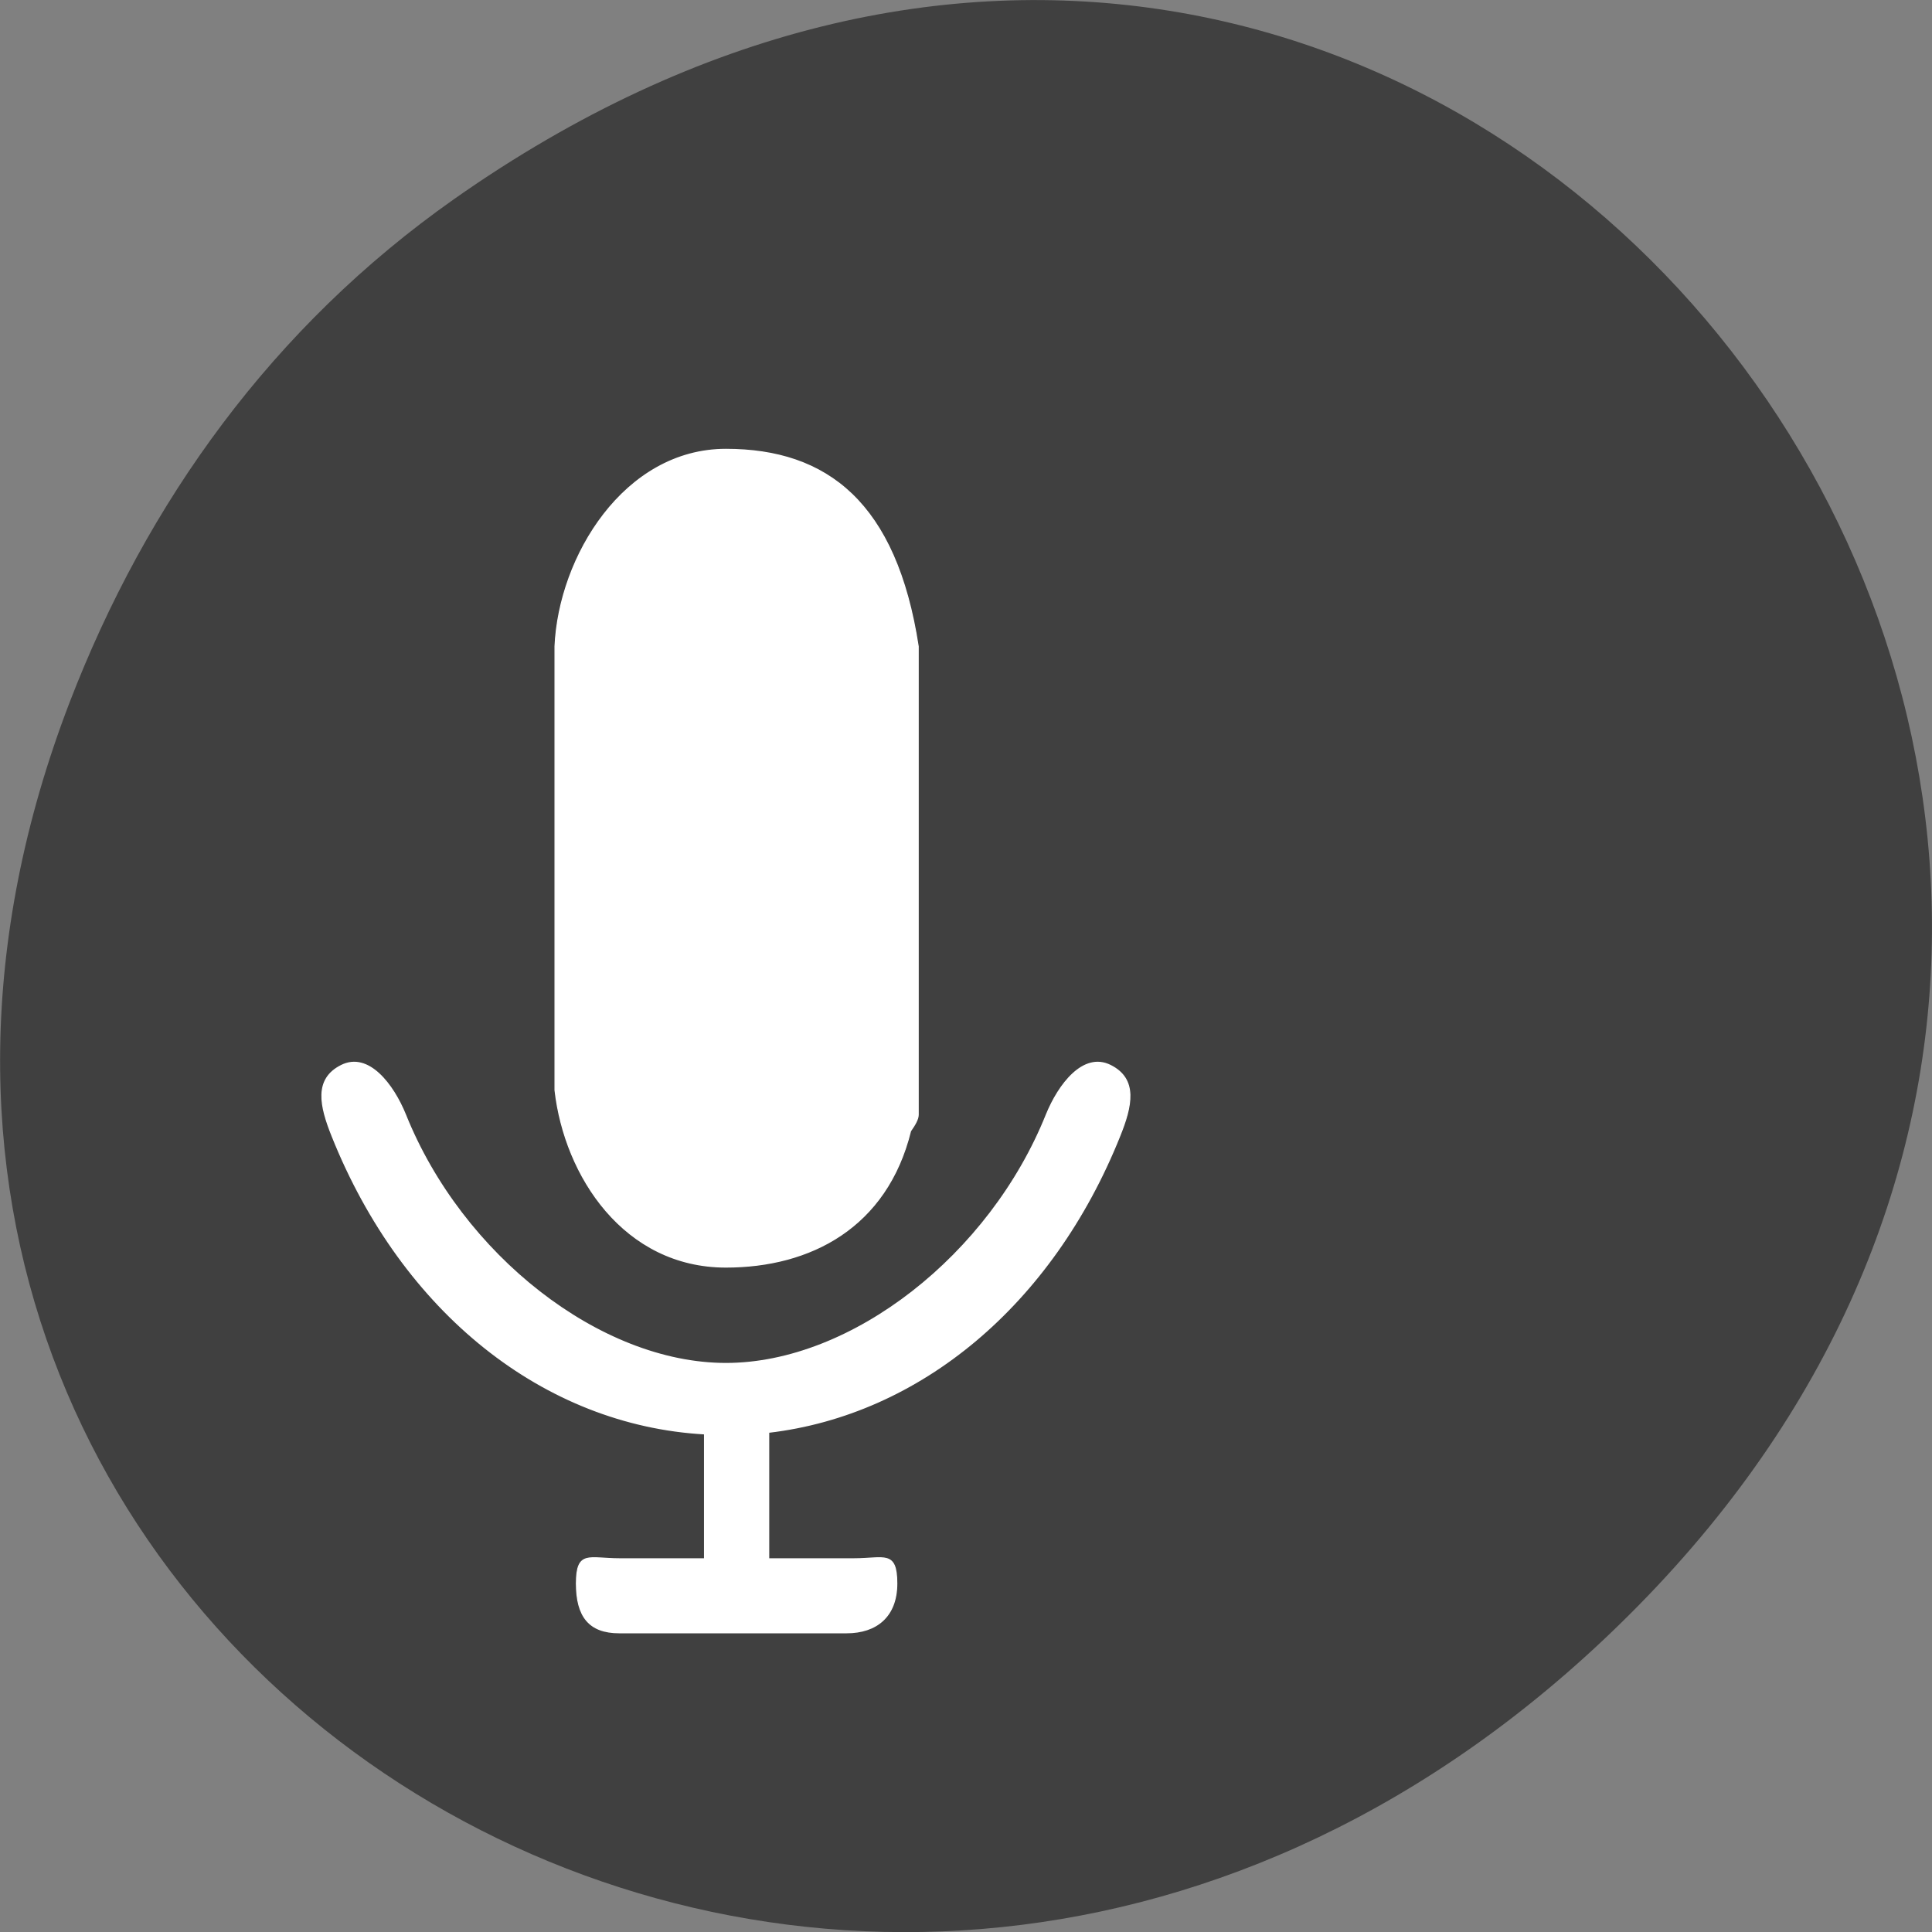 <svg xmlns="http://www.w3.org/2000/svg" viewBox="0 0 24 24"><rect x="0" y="0" width="24" height="24" fill="#808080" stroke="none"/><path d="m 5.641 2.473 c 12.273 -8.629 24.711 7.309 14.711 17.473 c -9.422 9.582 -24.06 0.699 -19.488 -11.219 c 0.957 -2.488 2.523 -4.668 4.777 -6.254" fill="#404040"/><path d="m 876.26 578.83 c -64.57 139.5 -190.78 230.44 -335.39 245.19 v 104.89 h 81.8 c 28.339 0 40.609 -7.243 40.609 20.388 c 0 27.363 -19.574 40.776 -47.913 40.776 h -217.36 c -28.631 0 -40.901 -13.413 -40.901 -40.776 c 0 -27.631 12.27 -20.388 40.901 -20.388 h 81.51 v -103.55 c -153.09 -7.511 -288.35 -100.33 -355.84 -246.53 c -11.686 -25.22 -17.237 -47.21 8.765 -58.48 c 26 -11.267 49.666 15.828 61.35 40.776 c 53.756 116.16 185.81 206.03 306.17 206.03 c 120.37 0 252.42 -89.87 306.17 -206.03 c 11.686 -24.948 35.35 -52.04 61.35 -40.776 c 26 11.267 20.451 33.533 8.765 58.48 m -199.83 -4.292 c -22.788 79.942 -95.83 112.67 -176.46 112.67 c -96.99 0 -153.96 -75.11 -163.31 -146.47 v -367.52 c 3.798 -74.31 66.32 -163.1 163.31 -163.1 c 96.99 0 162.73 44.532 183.76 163.1 v 387.91 c 0 3.487 -2.922 8.05 -7.304 13.413" transform="matrix(0.013 0 0 0.015 2.518 5.431)" fill="#fff" stroke="#fff"/></svg>